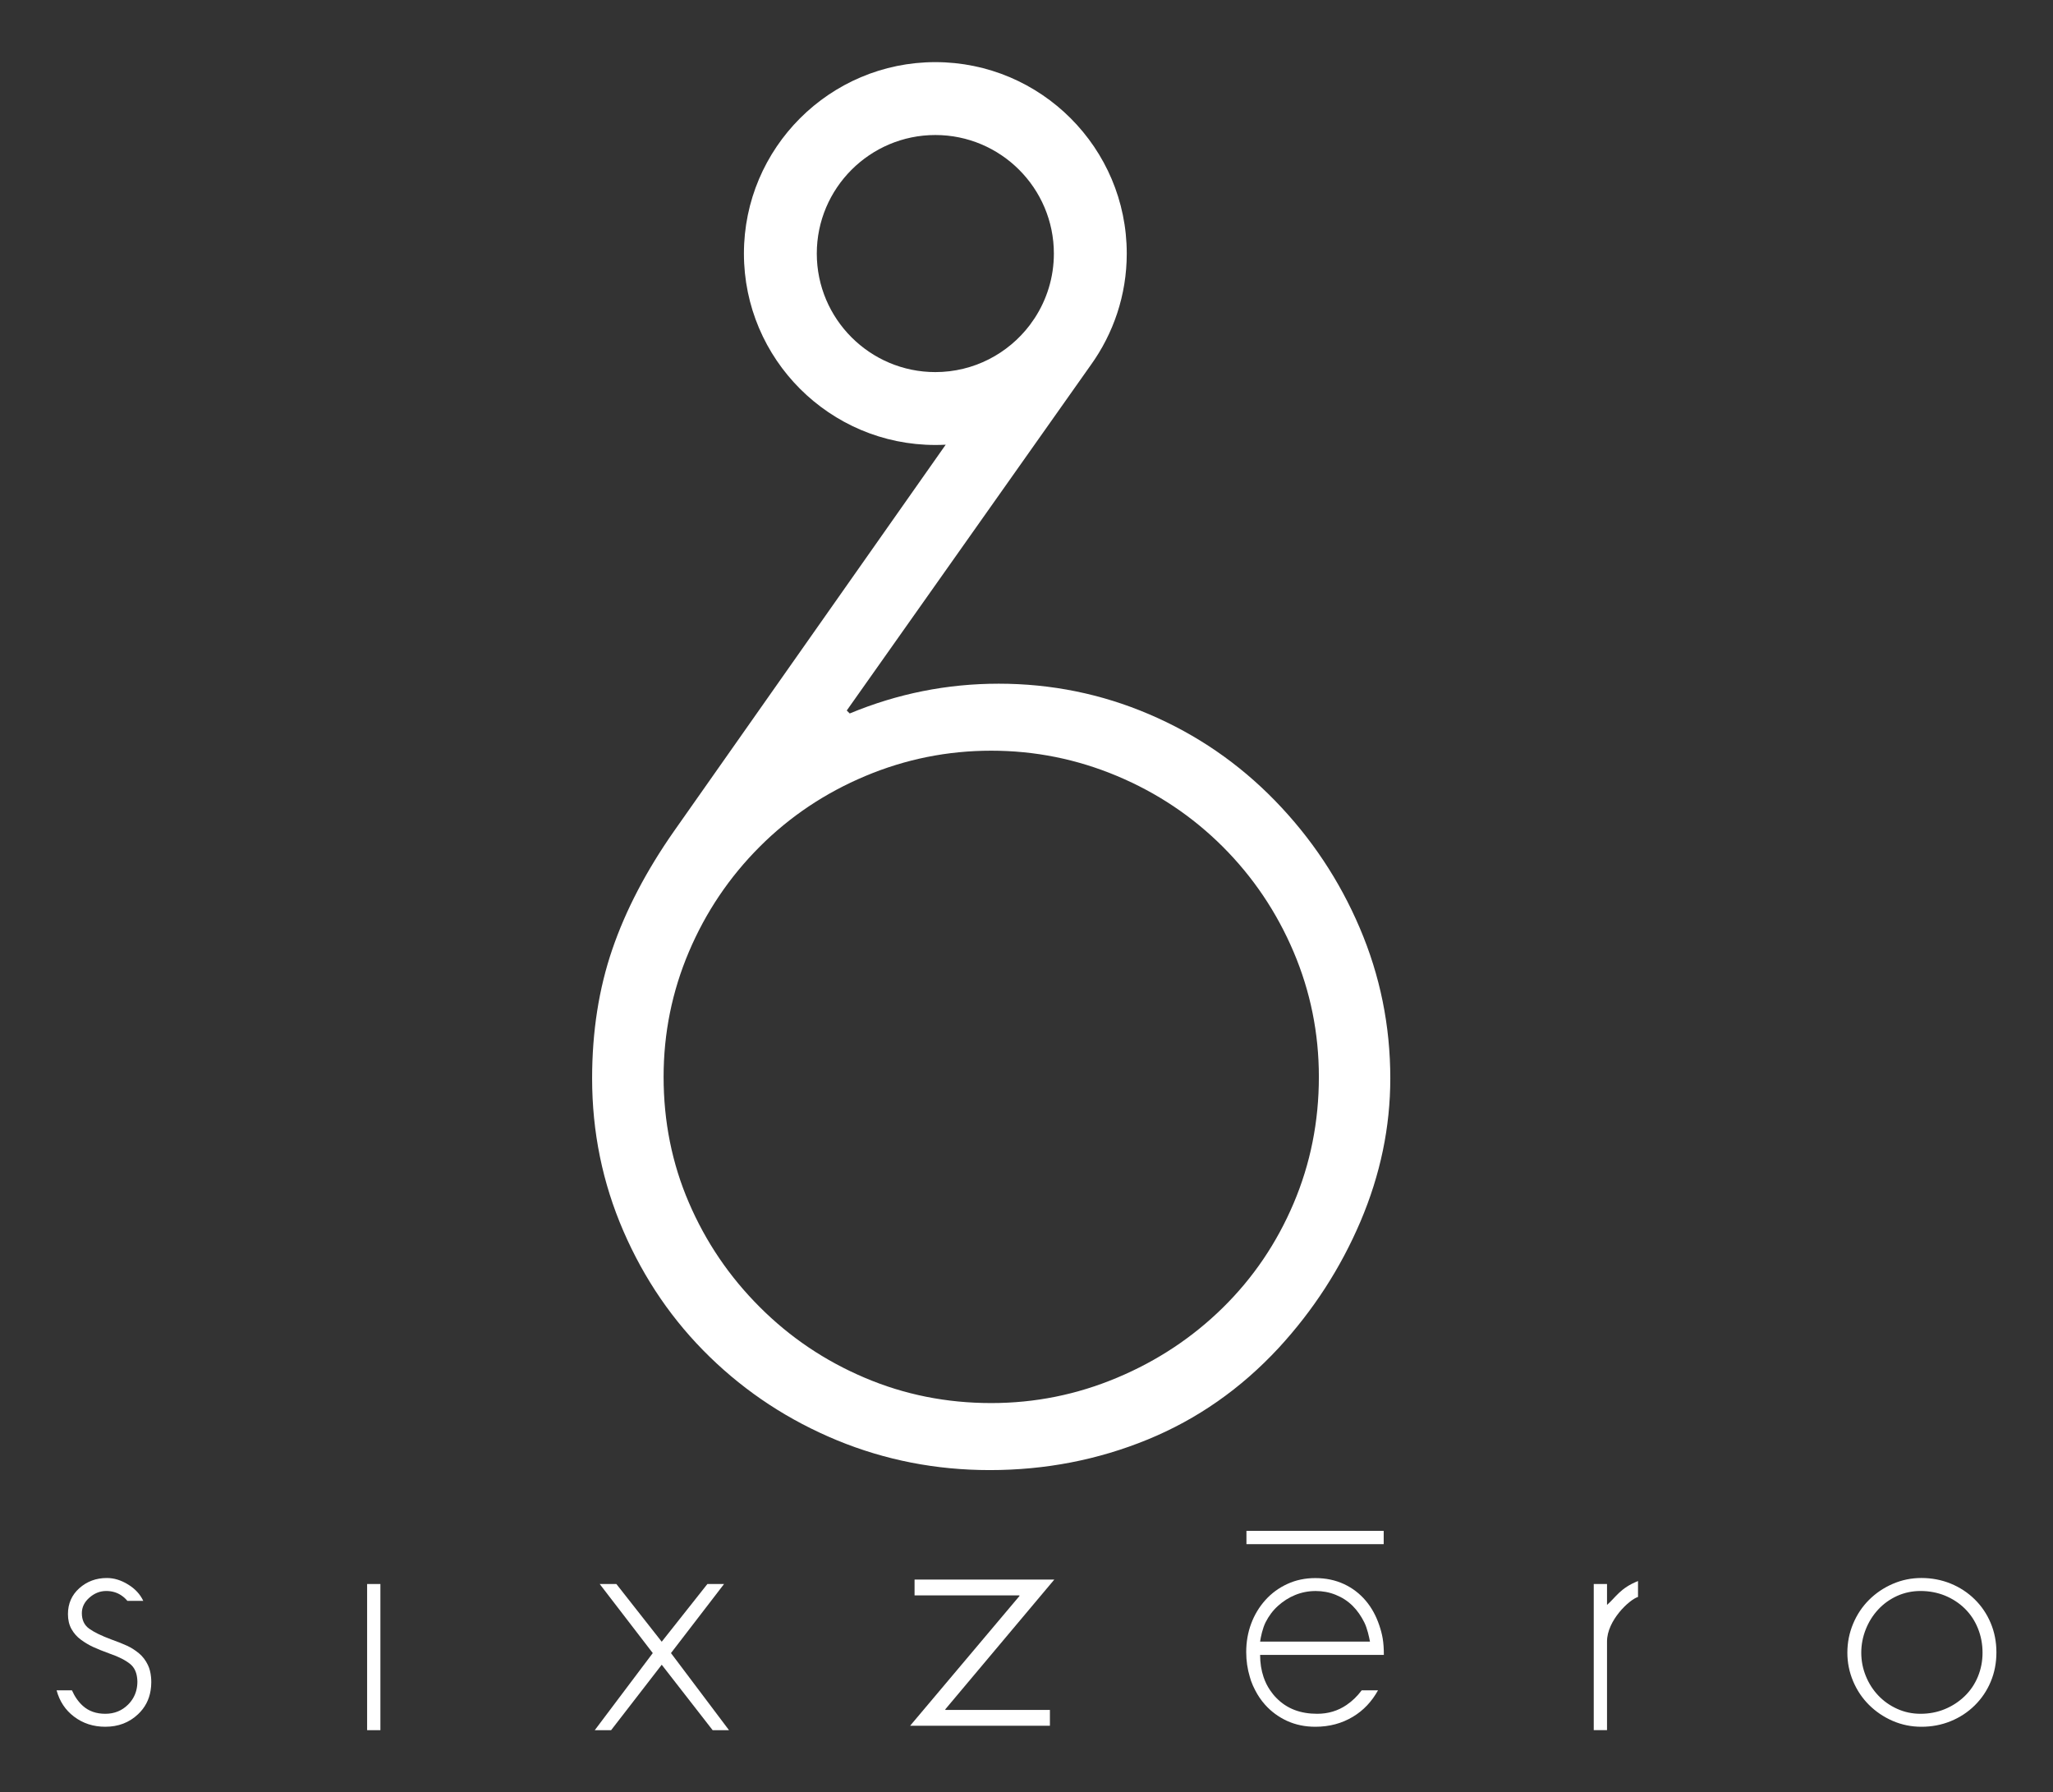 <?xml version="1.0" encoding="utf-8"?>
<!-- Generator: Adobe Illustrator 15.1.0, SVG Export Plug-In . SVG Version: 6.00 Build 0)  -->
<!DOCTYPE svg PUBLIC "-//W3C//DTD SVG 1.1//EN" "http://www.w3.org/Graphics/SVG/1.1/DTD/svg11.dtd">
<svg version="1.1" id="Calque_1" xmlns="http://www.w3.org/2000/svg" xmlns:xlink="http://www.w3.org/1999/xlink" x="0px" y="0px"
	 width="223px" height="194.667px" viewBox="0 0 223 194.667" enable-background="new 0 0 223 194.667" xml:space="preserve" fill="#FFFFFF">

	<rect x="0" y="0" width="223" height="194.667" fill="#333333" stroke="none"/>

	<path fill="#FFFFFF" d="M138.486,86.954c-3.938-4.043-8.492-7.169-13.672-9.38c-5.174-2.211-10.621-3.316-16.336-3.316
		c-5.608,0-11,1.08-16.179,3.234l-0.323-0.322l26.5-37.511c2.459-3.416,3.914-7.601,3.914-12.119
		c0-11.464-9.328-20.792-20.792-20.792c-11.465,0-20.792,9.328-20.792,20.792c0,11.463,9.327,20.79,20.792,20.79
		c0.378,0,0.753-0.011,1.125-0.03l-29.51,41.973c-3.02,4.314-5.257,8.6-6.712,12.859c-1.457,4.262-2.185,8.925-2.185,13.99
		c0,5.823,1.131,11.354,3.397,16.584c2.265,5.23,5.39,9.789,9.379,13.668c3.992,3.883,8.601,6.901,13.834,9.063
		c5.229,2.154,10.758,3.234,16.58,3.234c6.039,0,11.754-1.108,17.146-3.316c5.394-2.21,10.135-5.527,14.236-9.949
		c3.772-4.097,6.737-8.68,8.896-13.752c2.152-5.066,3.232-10.24,3.232-15.527c0-5.715-1.106-11.162-3.316-16.336
		C145.494,95.61,142.421,91,138.486,86.954z M101.598,40.414c-7.099,0-12.877-5.775-12.877-12.874
		c0-7.101,5.778-12.875,12.877-12.875c7.101,0,12.875,5.774,12.875,12.875c0,2.585-0.769,4.994-2.084,7.012l-0.539,0.767
		C109.495,38.412,105.776,40.414,101.598,40.414z M140.508,130.712c-1.834,4.313-4.395,8.092-7.685,11.324
		c-3.292,3.234-7.117,5.771-11.482,7.601c-4.372,1.839-8.927,2.754-13.672,2.754c-4.853,0-9.437-0.915-13.751-2.754
		c-4.312-1.83-8.116-4.39-11.401-7.683c-3.292-3.287-5.853-7.062-7.686-11.324c-1.834-4.256-2.75-8.813-2.75-13.668
		c0-4.744,0.917-9.271,2.75-13.588c1.833-4.313,4.394-8.112,7.686-11.407c3.285-3.287,7.114-5.849,11.483-7.683
		c4.367-1.833,8.923-2.749,13.669-2.749c4.744,0,9.3,0.916,13.671,2.749c4.366,1.834,8.189,4.396,11.483,7.683
		c3.292,3.293,5.85,7.094,7.685,11.407c1.833,4.314,2.75,8.844,2.75,13.588C143.258,121.817,142.341,126.401,140.508,130.712z"/>
	<rect x="39.877" y="172.044" fill="#FFFFFF" width="1.443" height="15.875"/>
	<path fill="#FFFFFF" d="M174.557,174.315v-2.271h-1.442v15.873h1.442v-9.633c0-2.271,2.404-4.533,3.366-4.836v-1.727
		C175.999,172.487,175.518,173.474,174.557,174.315z"/>
	<polygon fill="#FFFFFF" points="78.648,172.044 76.838,172.044 71.877,178.313 66.951,172.044 65.14,172.044 70.905,179.546 
		64.604,187.919 66.38,187.919 71.877,180.812 77.408,187.919 79.186,187.919 72.882,179.546 	"/>
	<path fill="#FFFFFF" d="M216.234,176.287c-0.412-0.983-0.994-1.847-1.743-2.582c-0.75-0.736-1.622-1.306-2.615-1.711
		c-0.994-0.402-2.05-0.604-3.167-0.604c-1.096,0-2.134,0.213-3.117,0.639c-0.984,0.426-1.842,1.006-2.581,1.744
		c-0.737,0.736-1.313,1.602-1.727,2.596c-0.415,0.996-0.621,2.041-0.621,3.137c0,1.07,0.207,2.101,0.621,3.084
		c0.413,0.982,0.987,1.844,1.727,2.58c0.739,0.734,1.597,1.317,2.581,1.744c0.983,0.424,2.021,0.635,3.117,0.635
		c1.117,0,2.173-0.197,3.167-0.602c0.993-0.404,1.866-0.974,2.615-1.711c0.749-0.738,1.331-1.597,1.743-2.582
		c0.414-0.98,0.619-2.046,0.619-3.186C216.854,178.328,216.646,177.269,216.234,176.287z M214.842,182.102
		c-0.333,0.813-0.814,1.524-1.439,2.127c-0.627,0.604-1.348,1.074-2.161,1.407c-0.816,0.337-1.692,0.503-2.634,0.503
		c-0.893,0-1.737-0.175-2.529-0.534c-0.794-0.357-1.48-0.841-2.063-1.458c-0.582-0.614-1.033-1.325-1.355-2.128
		c-0.325-0.805-0.487-1.643-0.487-2.516c0-0.871,0.163-1.715,0.487-2.533c0.322-0.813,0.773-1.533,1.355-2.159
		c0.58-0.625,1.269-1.116,2.063-1.478c0.792-0.354,1.637-0.531,2.529-0.531c0.939,0,1.822,0.166,2.648,0.498
		c0.826,0.34,1.546,0.808,2.162,1.41c0.613,0.604,1.091,1.316,1.423,2.146c0.336,0.825,0.505,1.71,0.505,2.649
		C215.348,180.419,215.178,181.287,214.842,182.102z"/>
	<rect x="135.391" y="166.273" fill="#FFFFFF" width="14.908" height="1.443"/>
	<path fill="#FFFFFF" d="M16.405,182.147c-0.048-0.495-0.16-0.929-0.339-1.304c-0.246-0.514-0.571-0.939-0.973-1.272
		c-0.403-0.335-0.833-0.608-1.29-0.821c-0.458-0.215-1.034-0.44-1.727-0.688c-1.072-0.4-1.873-0.792-2.396-1.171
		c-0.526-0.379-0.79-0.938-0.79-1.679c0-0.646,0.273-1.211,0.822-1.689c0.546-0.48,1.157-0.721,1.826-0.721
		c0.604,0,1.146,0.152,1.625,0.468c0.259,0.169,0.481,0.373,0.671,0.604h1.722l0.004-0.002c-0.335-0.713-0.883-1.307-1.644-1.772
		c-0.759-0.472-1.53-0.708-2.313-0.708c-1.162,0-2.157,0.371-2.984,1.105c-0.827,0.738-1.239,1.678-1.239,2.817
		c0,0.625,0.128,1.167,0.385,1.624c0.256,0.457,0.597,0.846,1.022,1.154c0.424,0.314,0.866,0.576,1.324,0.789
		c0.457,0.214,1.055,0.451,1.792,0.721c0.983,0.337,1.732,0.719,2.248,1.141c0.404,0.336,0.644,0.807,0.73,1.404
		c0.023,0.16,0.041,0.326,0.041,0.506c0,0.33-0.041,0.645-0.116,0.938c-0.149,0.582-0.444,1.1-0.891,1.547
		c-0.669,0.67-1.498,1.002-2.479,1.002c-0.984,0-1.794-0.284-2.431-0.854c-0.497-0.445-0.892-1.015-1.192-1.695H6.146
		c0.324,1.188,0.953,2.143,1.89,2.853c0.973,0.739,2.107,1.104,3.403,1.104c1.408,0,2.591-0.449,3.553-1.357
		c0.755-0.71,1.209-1.577,1.37-2.6c0.043-0.277,0.07-0.564,0.07-0.865C16.434,182.522,16.423,182.332,16.405,182.147z"/>
	<path fill="#FFFFFF" d="M146.259,185.185c-0.938,0.639-2,0.954-3.183,0.954c-1.79,0-3.27-0.526-4.442-1.726
		c-0.253-0.256-0.473-0.535-0.671-0.826c-0.302-0.438-0.539-0.922-0.714-1.441c-0.245-0.727-0.374-1.525-0.374-2.402h13.441
		c0-1.443-0.168-2.244-0.504-3.236c-0.334-0.992-0.826-1.904-1.476-2.666c-0.647-0.76-1.437-1.368-2.362-1.795
		c-0.927-0.426-1.959-0.646-3.101-0.646c-1.097,0-2.106,0.209-3.035,0.636c-0.927,0.426-1.726,1.008-2.396,1.756
		c-0.668,0.748-1.186,1.604-1.541,2.563c-0.358,0.963-0.536,1.986-0.536,3.082c0,0.95,0.137,1.852,0.396,2.711
		c0.041,0.137,0.076,0.271,0.124,0.404c0.128,0.365,0.285,0.707,0.457,1.037c0.293,0.566,0.646,1.093,1.069,1.563
		c0.669,0.75,1.468,1.335,2.396,1.763c0.926,0.42,1.947,0.633,3.065,0.633c1.521,0,2.883-0.361,4.088-1.09
		c1.138-0.681,2.041-1.641,2.722-2.867h-1.773C147.439,184.22,146.895,184.755,146.259,185.185z M137.479,176.185
		c0.334-0.657,0.78-1.266,1.34-1.768c0.56-0.504,1.185-0.906,1.877-1.186c0.693-0.281,1.431-0.426,2.213-0.426
		c0.759,0,1.486,0.133,2.18,0.415c0.691,0.276,1.303,0.672,1.827,1.187c0.522,0.516,0.948,1.147,1.271,1.797
		c0.326,0.646,0.532,1.61,0.621,2.094h-11.933C136.941,177.816,137.143,176.846,137.479,176.185z"/>
	<path fill="#FFFFFF" d="M110.734,173.349v-0.071H99.341v-1.719h15.181l-11.839,14.09v0.069h11.36v1.719H98.86L110.734,173.349z"/>

</svg>
